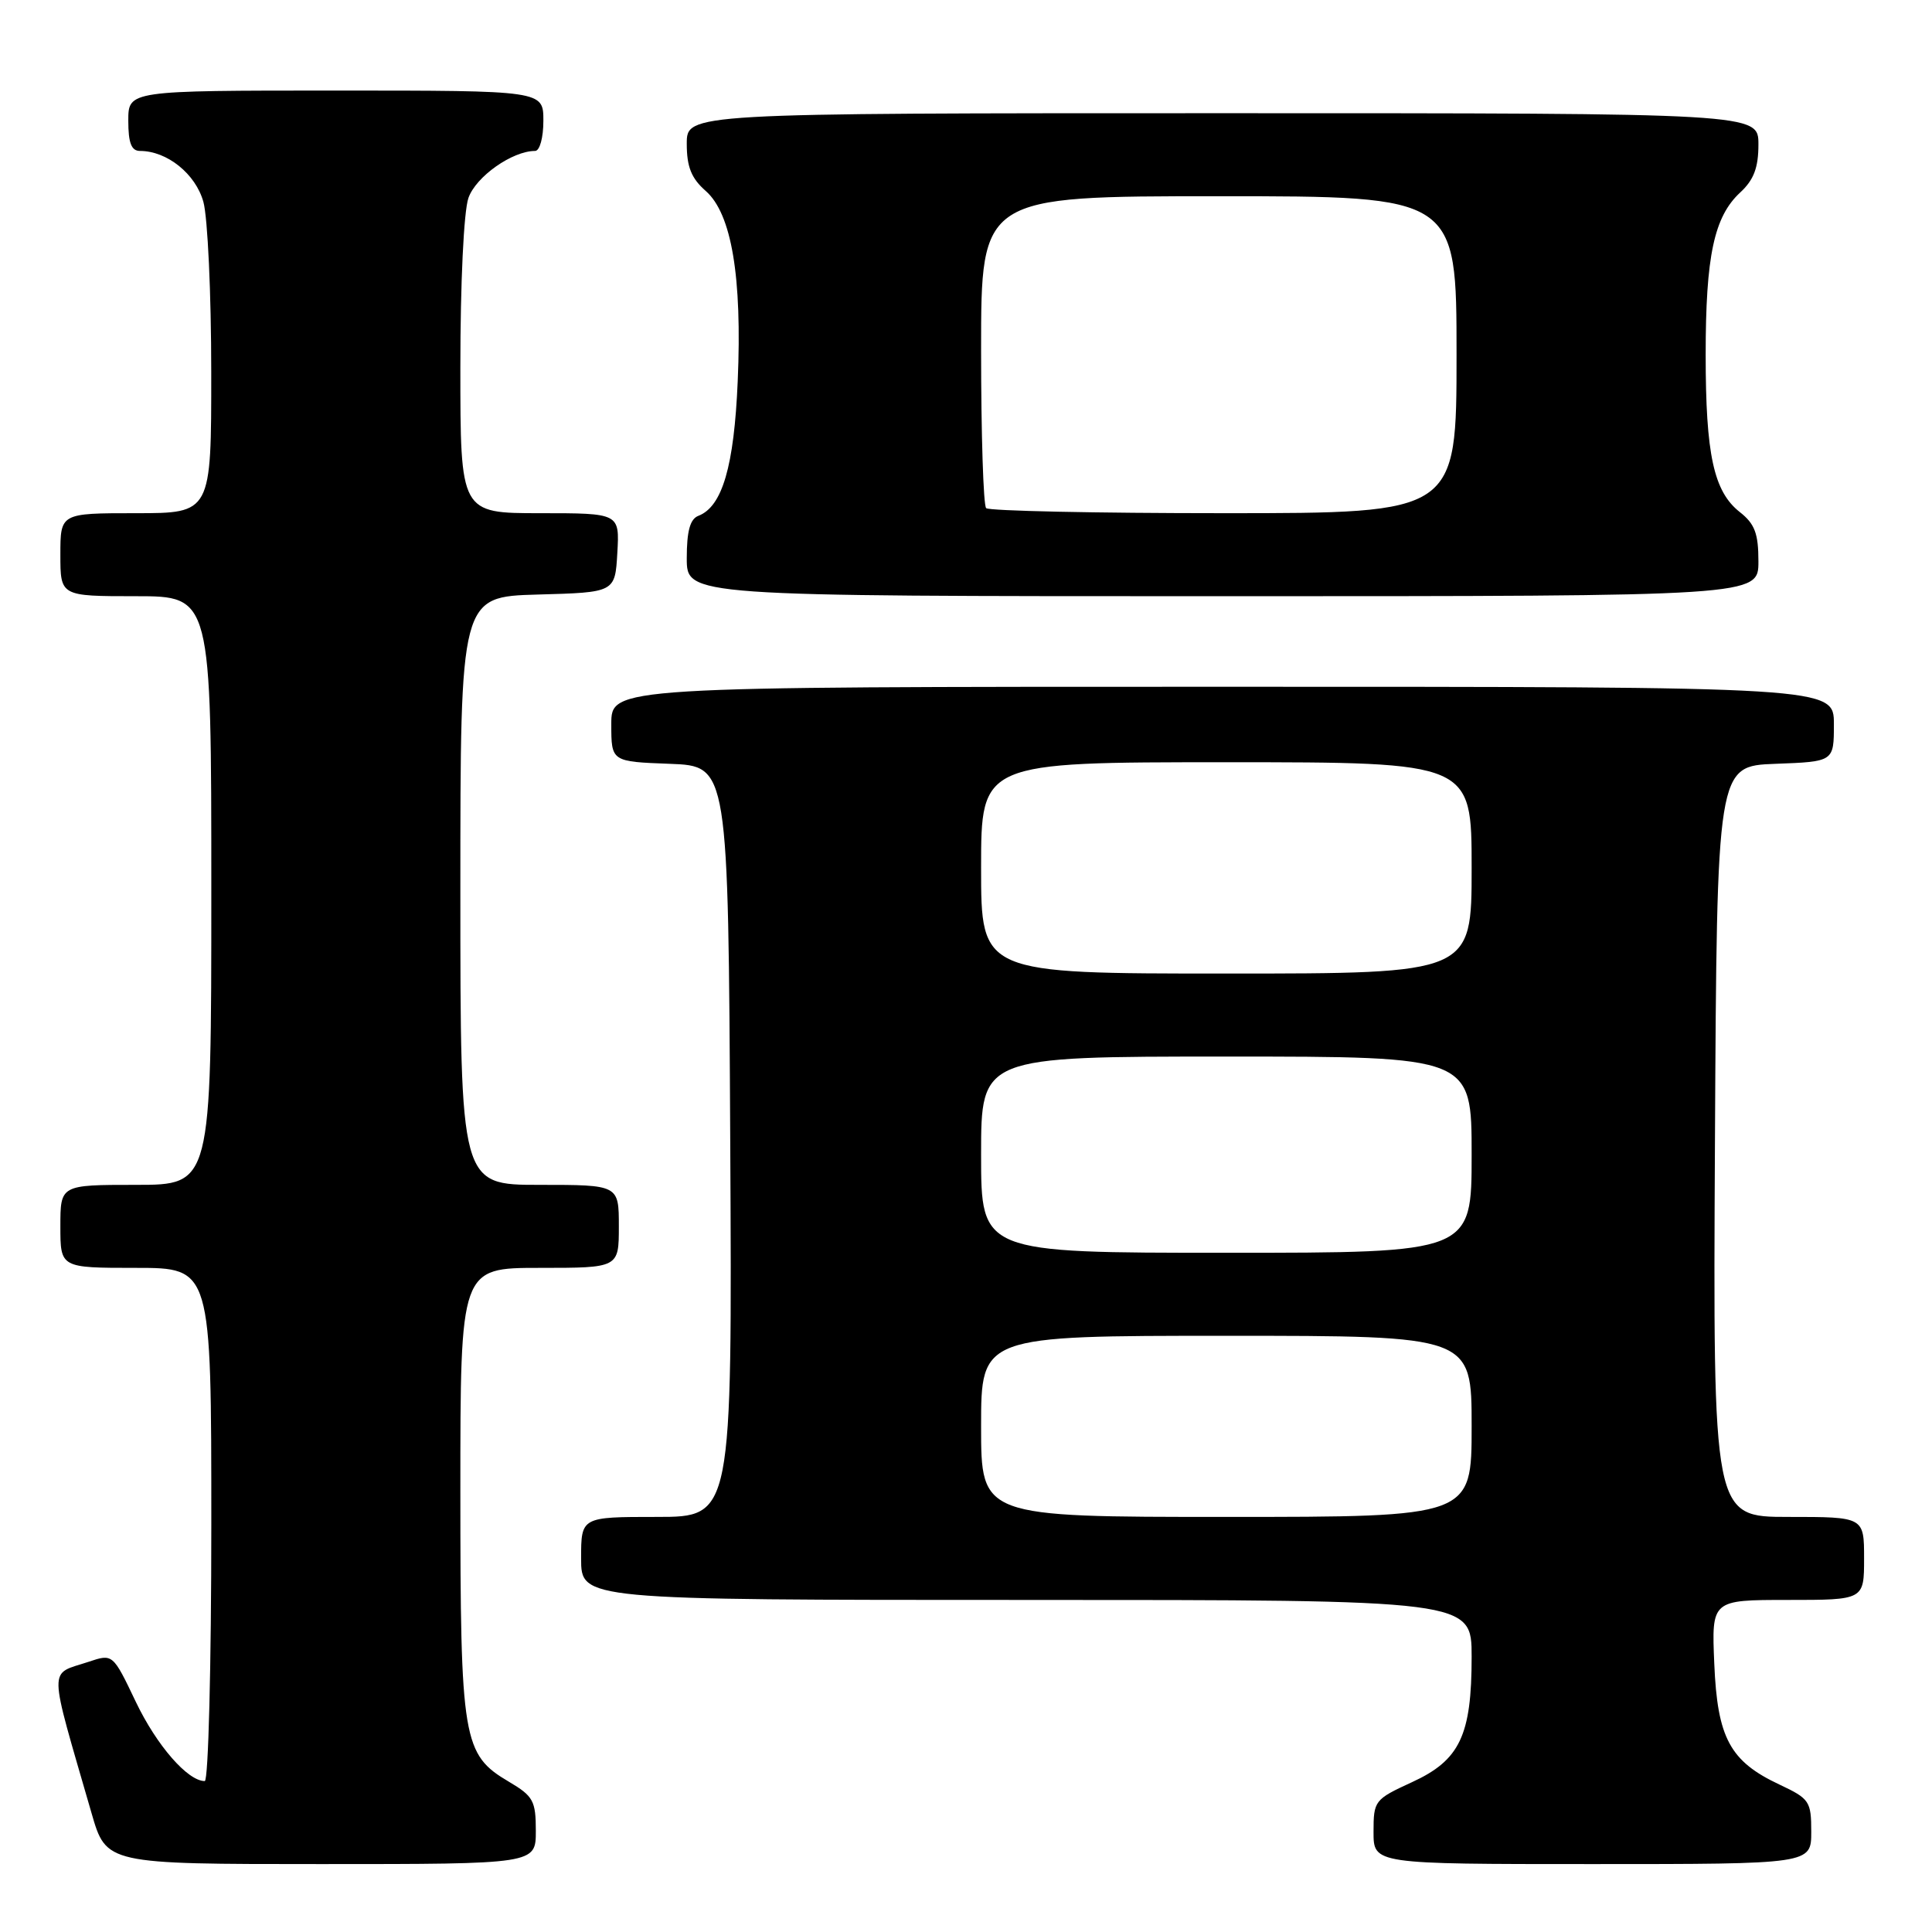 <?xml version="1.0" encoding="UTF-8" standalone="no"?>
<!DOCTYPE svg PUBLIC "-//W3C//DTD SVG 1.1//EN" "http://www.w3.org/Graphics/SVG/1.1/DTD/svg11.dtd" >
<svg xmlns="http://www.w3.org/2000/svg" xmlns:xlink="http://www.w3.org/1999/xlink" version="1.1" viewBox="0 0 256 256">
 <g >
 <path fill="currentColor"
d=" M 71.00 242.60 C 71.00 238.62 70.66 238.00 67.45 236.10 C 61.31 232.48 61.00 230.64 61.00 197.53 C 61.00 168.00 61.00 168.00 71.50 168.00 C 82.00 168.00 82.00 168.00 82.00 162.50 C 82.00 157.00 82.00 157.00 71.50 157.00 C 61.00 157.00 61.00 157.00 61.00 118.03 C 61.00 79.07 61.00 79.07 71.25 78.78 C 81.50 78.50 81.50 78.50 81.80 73.25 C 82.10 68.00 82.10 68.00 71.55 68.00 C 61.00 68.00 61.00 68.00 61.00 48.65 C 61.00 37.49 61.45 28.00 62.07 26.23 C 63.06 23.40 67.88 20.00 70.90 20.00 C 71.52 20.00 72.00 18.24 72.00 16.00 C 72.00 12.00 72.00 12.00 44.50 12.00 C 17.00 12.00 17.00 12.00 17.00 16.00 C 17.00 18.95 17.41 20.00 18.55 20.00 C 22.14 20.00 25.92 23.04 26.95 26.75 C 27.52 28.81 27.99 38.94 27.99 49.25 C 28.00 68.00 28.00 68.00 18.00 68.00 C 8.00 68.00 8.00 68.00 8.00 73.50 C 8.00 79.00 8.00 79.00 18.00 79.00 C 28.00 79.00 28.00 79.00 28.00 118.00 C 28.00 157.00 28.00 157.00 18.00 157.00 C 8.00 157.00 8.00 157.00 8.00 162.50 C 8.00 168.00 8.00 168.00 18.00 168.00 C 28.00 168.00 28.00 168.00 28.00 202.00 C 28.00 220.70 27.61 236.00 27.13 236.00 C 24.87 236.00 20.76 231.28 18.00 225.51 C 14.95 219.12 14.95 219.12 11.73 220.20 C 6.37 221.98 6.34 220.21 12.13 240.25 C 14.08 247.00 14.08 247.00 42.54 247.00 C 71.00 247.00 71.00 247.00 71.00 242.60 Z  M 240.00 242.72 C 240.00 238.68 239.77 238.34 235.80 236.47 C 229.23 233.39 227.56 230.30 227.15 220.43 C 226.79 212.00 226.79 212.00 236.90 212.00 C 247.00 212.00 247.00 212.00 247.00 206.50 C 247.00 201.00 247.00 201.00 236.99 201.00 C 226.98 201.00 226.98 201.00 227.24 151.25 C 227.50 101.50 227.50 101.50 235.25 101.21 C 243.00 100.92 243.00 100.92 243.00 95.96 C 243.00 91.00 243.00 91.00 162.00 91.00 C 81.00 91.00 81.00 91.00 81.00 95.96 C 81.00 100.92 81.00 100.92 88.75 101.21 C 96.50 101.50 96.50 101.50 96.76 151.25 C 97.02 201.00 97.02 201.00 87.01 201.00 C 77.00 201.00 77.00 201.00 77.00 206.50 C 77.00 212.00 77.00 212.00 136.00 212.00 C 195.00 212.00 195.00 212.00 195.00 219.53 C 195.00 229.96 193.44 233.24 187.09 236.15 C 182.13 238.43 182.00 238.60 182.00 242.74 C 182.00 247.00 182.00 247.00 211.00 247.00 C 240.00 247.00 240.00 247.00 240.00 242.72 Z  M 233.00 74.39 C 233.00 70.69 232.52 69.41 230.53 67.85 C 227.07 65.12 226.01 60.24 226.01 47.00 C 226.01 33.92 227.12 28.72 230.58 25.51 C 232.39 23.84 233.00 22.22 233.00 19.14 C 233.00 15.00 233.00 15.00 162.00 15.00 C 91.00 15.00 91.00 15.00 91.00 19.05 C 91.00 22.12 91.61 23.63 93.51 25.30 C 96.94 28.31 98.35 36.67 97.75 50.53 C 97.27 61.80 95.71 67.13 92.54 68.35 C 91.44 68.77 91.00 70.36 91.00 73.97 C 91.00 79.00 91.00 79.00 162.00 79.00 C 233.00 79.00 233.00 79.00 233.00 74.39 Z  M 130.00 189.00 C 130.00 177.00 130.00 177.00 162.50 177.00 C 195.00 177.00 195.00 177.00 195.00 189.00 C 195.00 201.00 195.00 201.00 162.50 201.00 C 130.00 201.00 130.00 201.00 130.00 189.00 Z  M 130.00 153.00 C 130.00 140.00 130.00 140.00 162.50 140.00 C 195.00 140.00 195.00 140.00 195.00 153.00 C 195.00 166.00 195.00 166.00 162.50 166.00 C 130.00 166.00 130.00 166.00 130.00 153.00 Z  M 130.00 115.00 C 130.00 101.00 130.00 101.00 162.50 101.00 C 195.00 101.00 195.00 101.00 195.00 115.00 C 195.00 129.00 195.00 129.00 162.50 129.00 C 130.00 129.00 130.00 129.00 130.00 115.00 Z  M 130.67 67.33 C 130.30 66.97 130.00 57.52 130.00 46.33 C 130.00 26.00 130.00 26.00 161.50 26.00 C 193.00 26.00 193.00 26.00 193.00 47.00 C 193.00 68.00 193.00 68.00 162.17 68.00 C 145.21 68.00 131.03 67.70 130.67 67.33 Z "/>
</g>
</svg>